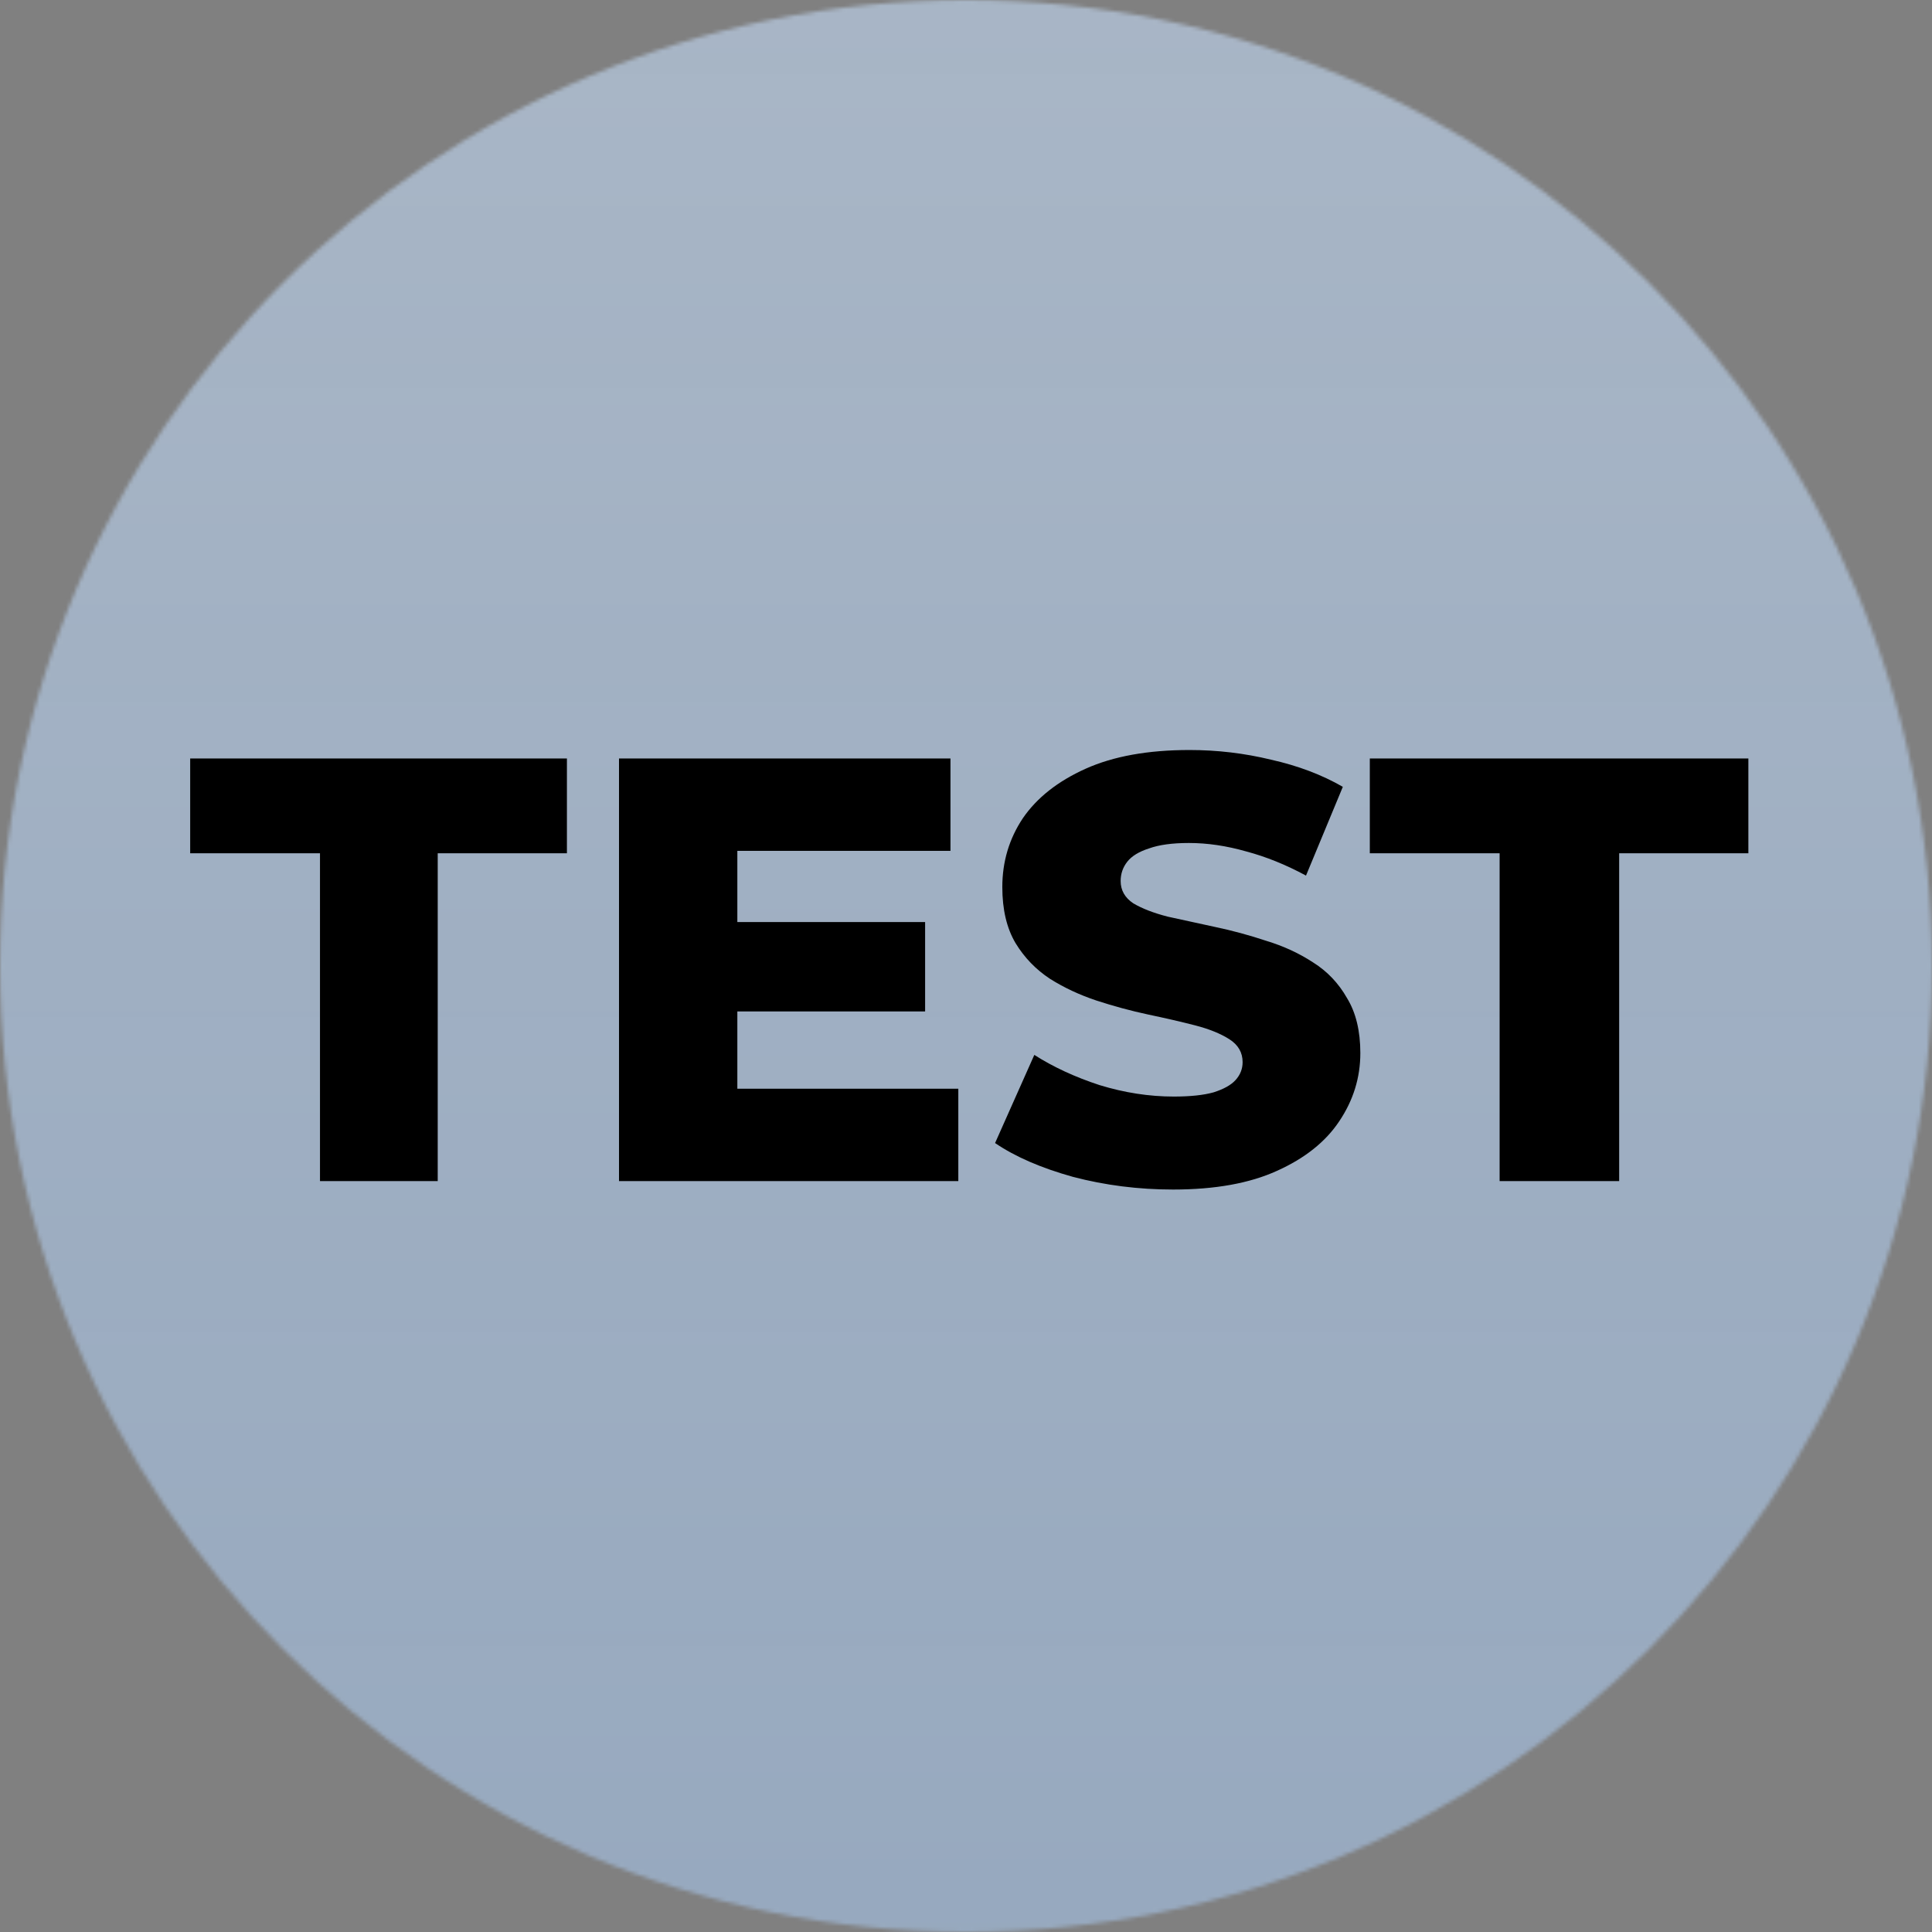 <svg width="512" height="512" viewBox="0 0 512 512" fill="none" xmlns="http://www.w3.org/2000/svg">
<rect x="0" y="0" width="512" height="512" fill="#808080" stroke="none"/>
<mask id="mask0_39_92" style="mask-type:alpha" maskUnits="userSpaceOnUse" x="0" y="0" width="512" height="512">
<circle cx="256" cy="256" r="256" fill="#D9D9D9"/>
</mask>
<g mask="url(#mask0_39_92)">
<rect x="-575.434" y="-417.982" width="2174.87" height="1062.51" fill="url(#paint0_linear_39_92)"/>
</g>
<path d="M84.8 313V219.08L91.84 226.12H50.4V201H150.24V226.12H108.96L116 219.08V313H84.8ZM193.164 244.36H245.164V268.04H193.164V244.36ZM195.404 288.52H253.964V313H164.044V201H251.884V225.48H195.404V288.52ZM310.904 315.24C301.73 315.24 292.877 314.12 284.344 311.88C275.917 309.533 269.037 306.547 263.704 302.92L274.104 279.56C279.117 282.76 284.877 285.427 291.384 287.56C297.997 289.587 304.557 290.6 311.064 290.6C315.437 290.6 318.957 290.227 321.624 289.48C324.29 288.627 326.21 287.56 327.384 286.28C328.664 284.893 329.304 283.293 329.304 281.48C329.304 278.92 328.13 276.893 325.784 275.4C323.437 273.907 320.397 272.68 316.664 271.72C312.93 270.76 308.77 269.8 304.184 268.84C299.704 267.88 295.17 266.653 290.584 265.16C286.104 263.667 281.997 261.747 278.264 259.4C274.53 256.947 271.49 253.8 269.144 249.96C266.797 246.013 265.624 241.053 265.624 235.08C265.624 228.36 267.437 222.28 271.064 216.84C274.797 211.4 280.344 207.027 287.704 203.72C295.064 200.413 304.237 198.76 315.224 198.76C322.584 198.76 329.784 199.613 336.824 201.32C343.97 202.92 350.317 205.32 355.864 208.52L346.104 232.04C340.77 229.16 335.49 227.027 330.264 225.64C325.037 224.147 319.97 223.4 315.064 223.4C310.69 223.4 307.17 223.88 304.504 224.84C301.837 225.693 299.917 226.867 298.744 228.36C297.57 229.853 296.984 231.56 296.984 233.48C296.984 235.933 298.104 237.907 300.344 239.4C302.69 240.787 305.73 241.96 309.464 242.92C313.304 243.773 317.464 244.68 321.944 245.64C326.53 246.6 331.064 247.827 335.544 249.32C340.13 250.707 344.29 252.627 348.024 255.08C351.757 257.427 354.744 260.573 356.984 264.52C359.33 268.36 360.504 273.213 360.504 279.08C360.504 285.587 358.637 291.613 354.904 297.16C351.277 302.6 345.784 306.973 338.424 310.28C331.17 313.587 321.997 315.24 310.904 315.24ZM397.415 313V226.12H363.015V201H463.335V226.12H429.095V313H397.415Z" fill="black"/>
<defs>
<linearGradient id="paint0_linear_39_92" x1="512" y1="-417.982" x2="512" y2="644.531" gradientUnits="userSpaceOnUse">
<stop stop-color="#DEEDFF" stop-opacity="0.6"/>
<stop offset="1" stop-color="#A6CCFA" stop-opacity="0.5"/>
</linearGradient>
</defs>
</svg>
